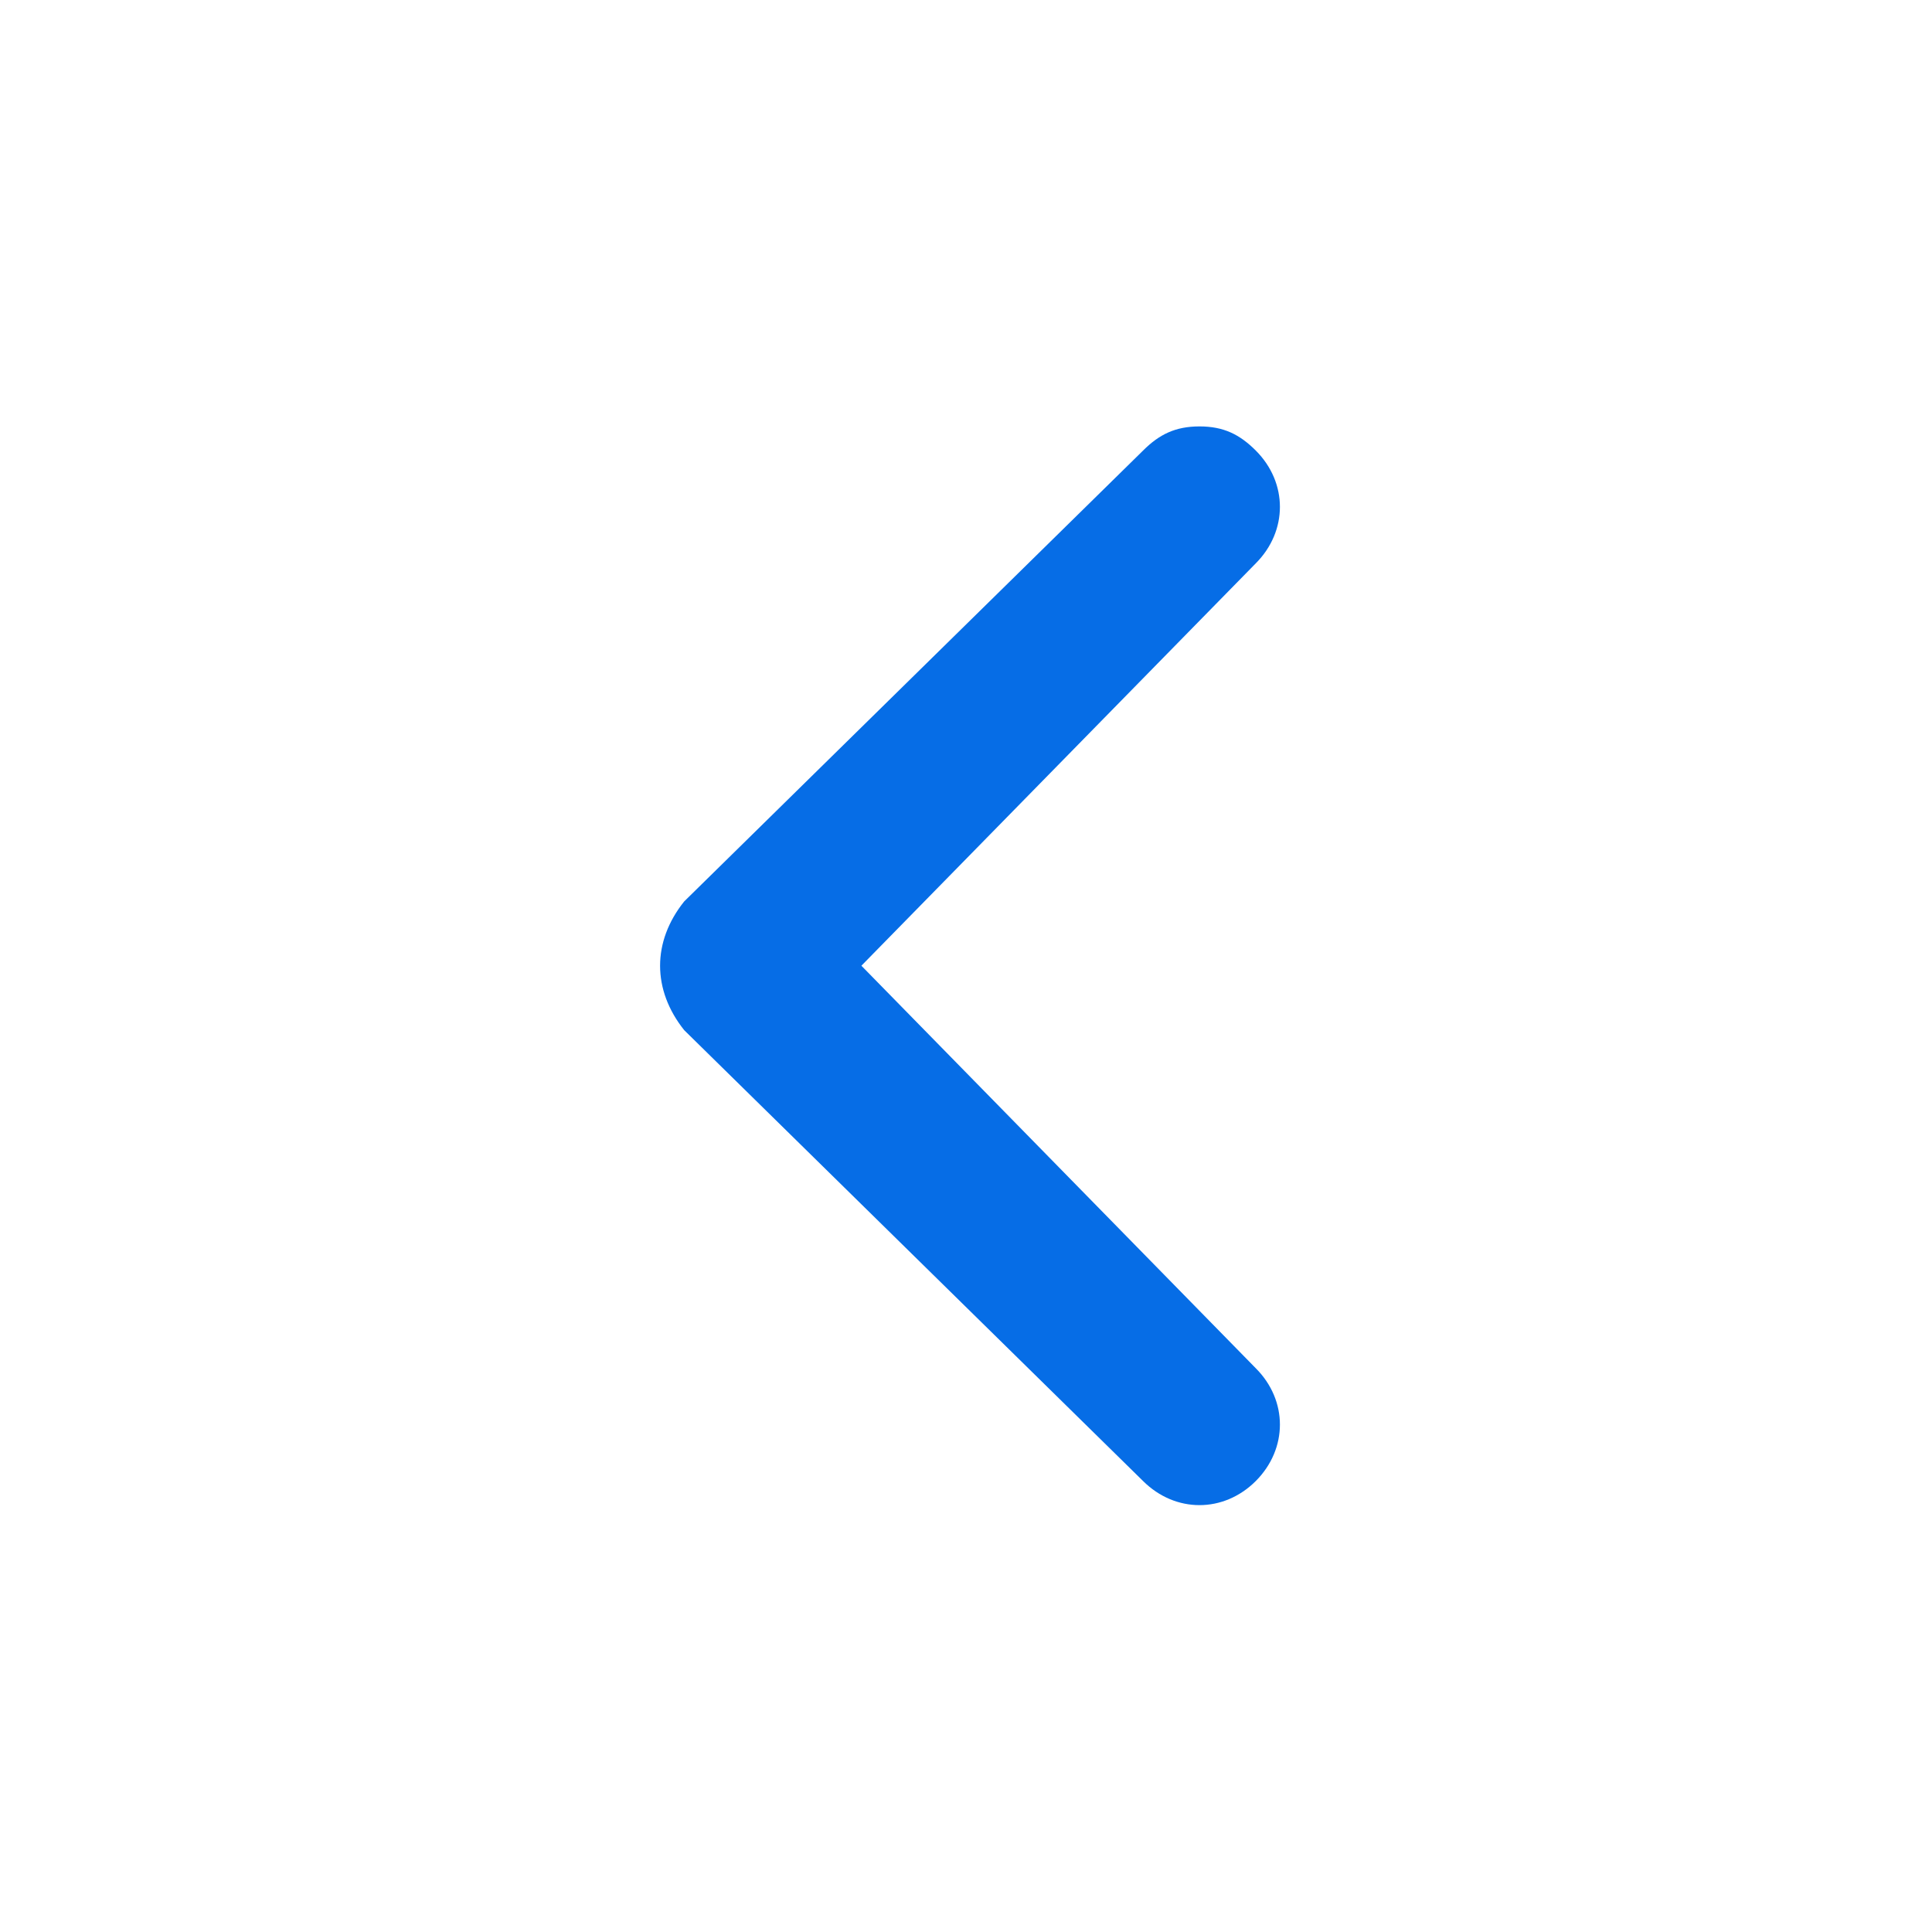 <svg width="14" height="14" viewBox="0 0 14 14" fill="none" xmlns="http://www.w3.org/2000/svg">
<path d="M4.958 7.465L8.283 10.732C8.517 10.965 8.867 10.965 9.1 10.732C9.333 10.498 9.333 10.148 9.1 9.915L6.242 6.998L9.1 4.082C9.333 3.848 9.333 3.498 9.1 3.265C8.983 3.148 8.867 3.09 8.692 3.09C8.517 3.09 8.4 3.148 8.283 3.265L4.958 6.532C4.725 6.823 4.725 7.173 4.958 7.465C4.958 7.407 4.958 7.407 4.958 7.465Z" fill="#066DE6"/>
</svg>
